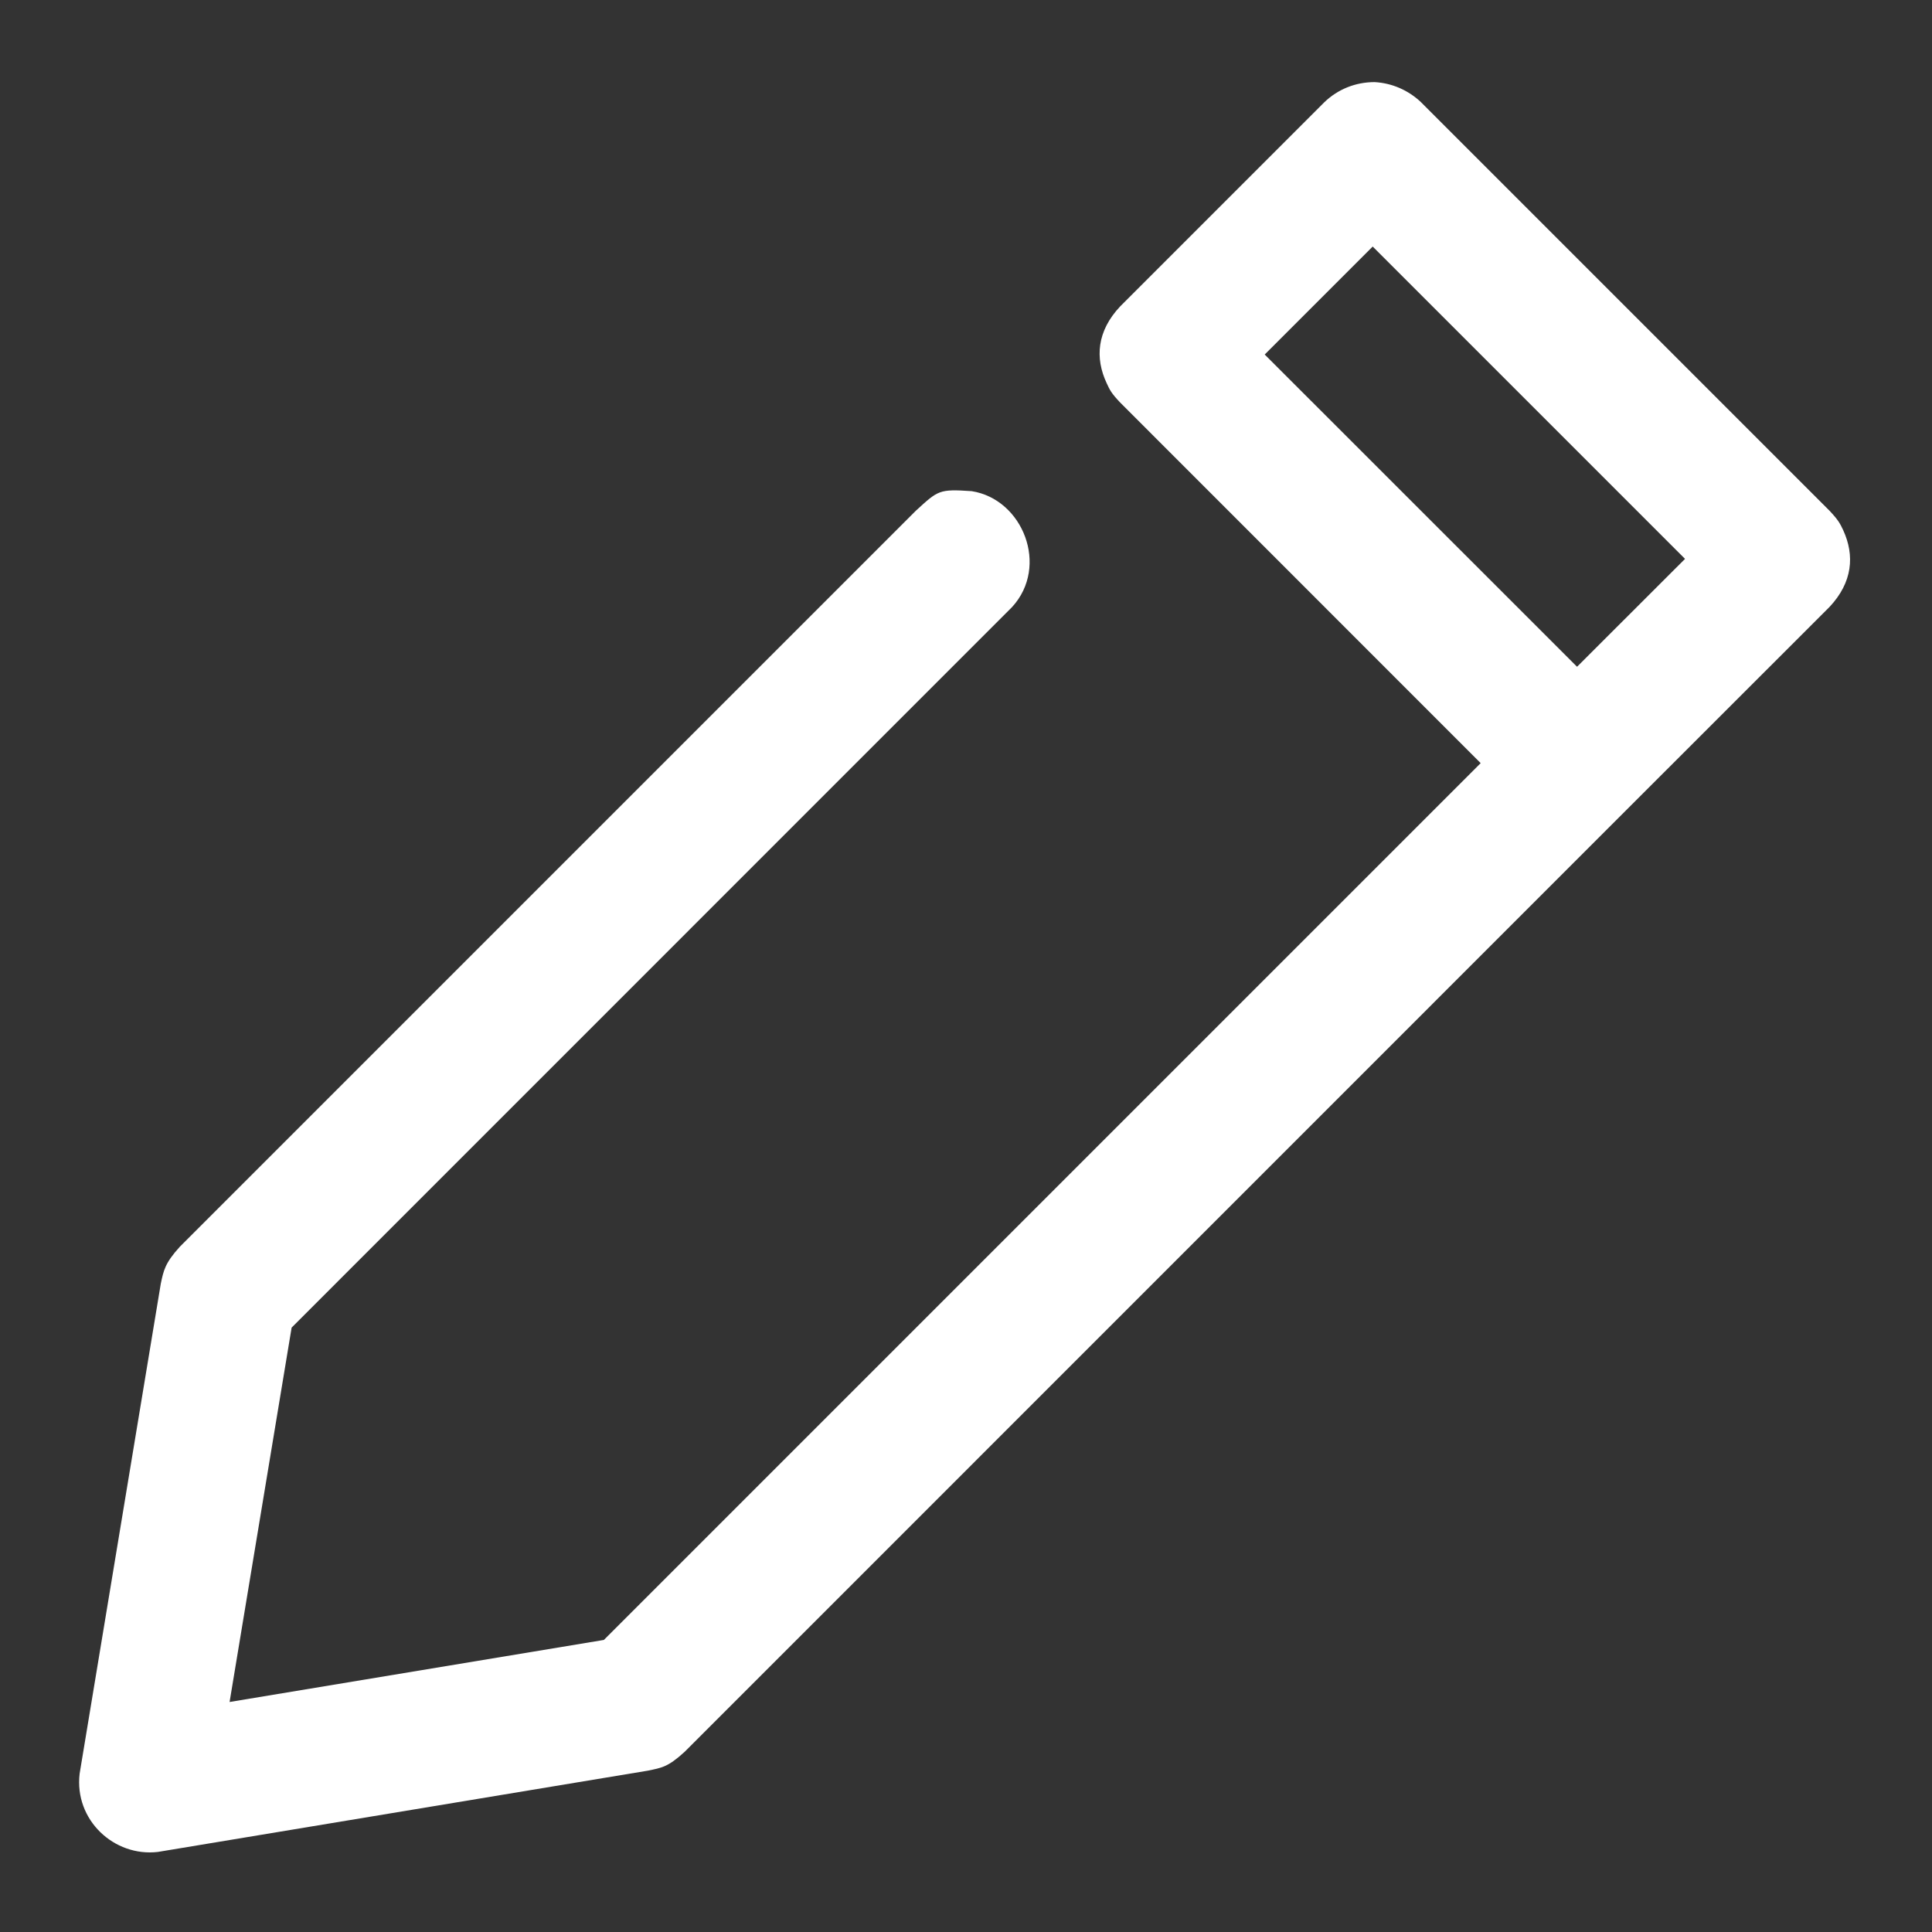<svg width="18" height="18" viewBox="0 0 18 18" fill="none" xmlns="http://www.w3.org/2000/svg">
<rect x="0" y="0" width="18" height="18" fill="#333333" stroke="none"/>
<path fill-rule="evenodd" clip-rule="evenodd" d="M13.795 7.11L10.437 3.751C10.354 3.664 10.339 3.632 10.311 3.571C10.2 3.335 10.22 3.084 10.437 2.854L12.34 0.951C12.466 0.831 12.629 0.765 12.807 0.765C12.969 0.774 13.12 0.84 13.238 0.951L17.045 4.758C17.127 4.845 17.143 4.877 17.172 4.938C17.281 5.175 17.261 5.425 17.045 5.655L15.141 7.558L6.38 16.32C6.222 16.465 6.164 16.47 6.035 16.497L1.471 17.254C1.063 17.302 0.69 16.956 0.742 16.524L1.498 11.96C1.524 11.838 1.536 11.769 1.675 11.616L8.533 4.758C8.741 4.568 8.748 4.555 9.053 4.576C9.531 4.651 9.777 5.276 9.43 5.655L2.717 12.369L2.139 15.857L5.626 15.279L13.795 7.11ZM11.783 3.303L14.693 6.212L15.699 5.207L12.789 2.297C12.454 2.632 12.118 2.968 11.783 3.303Z" fill="white"/>
</svg>
